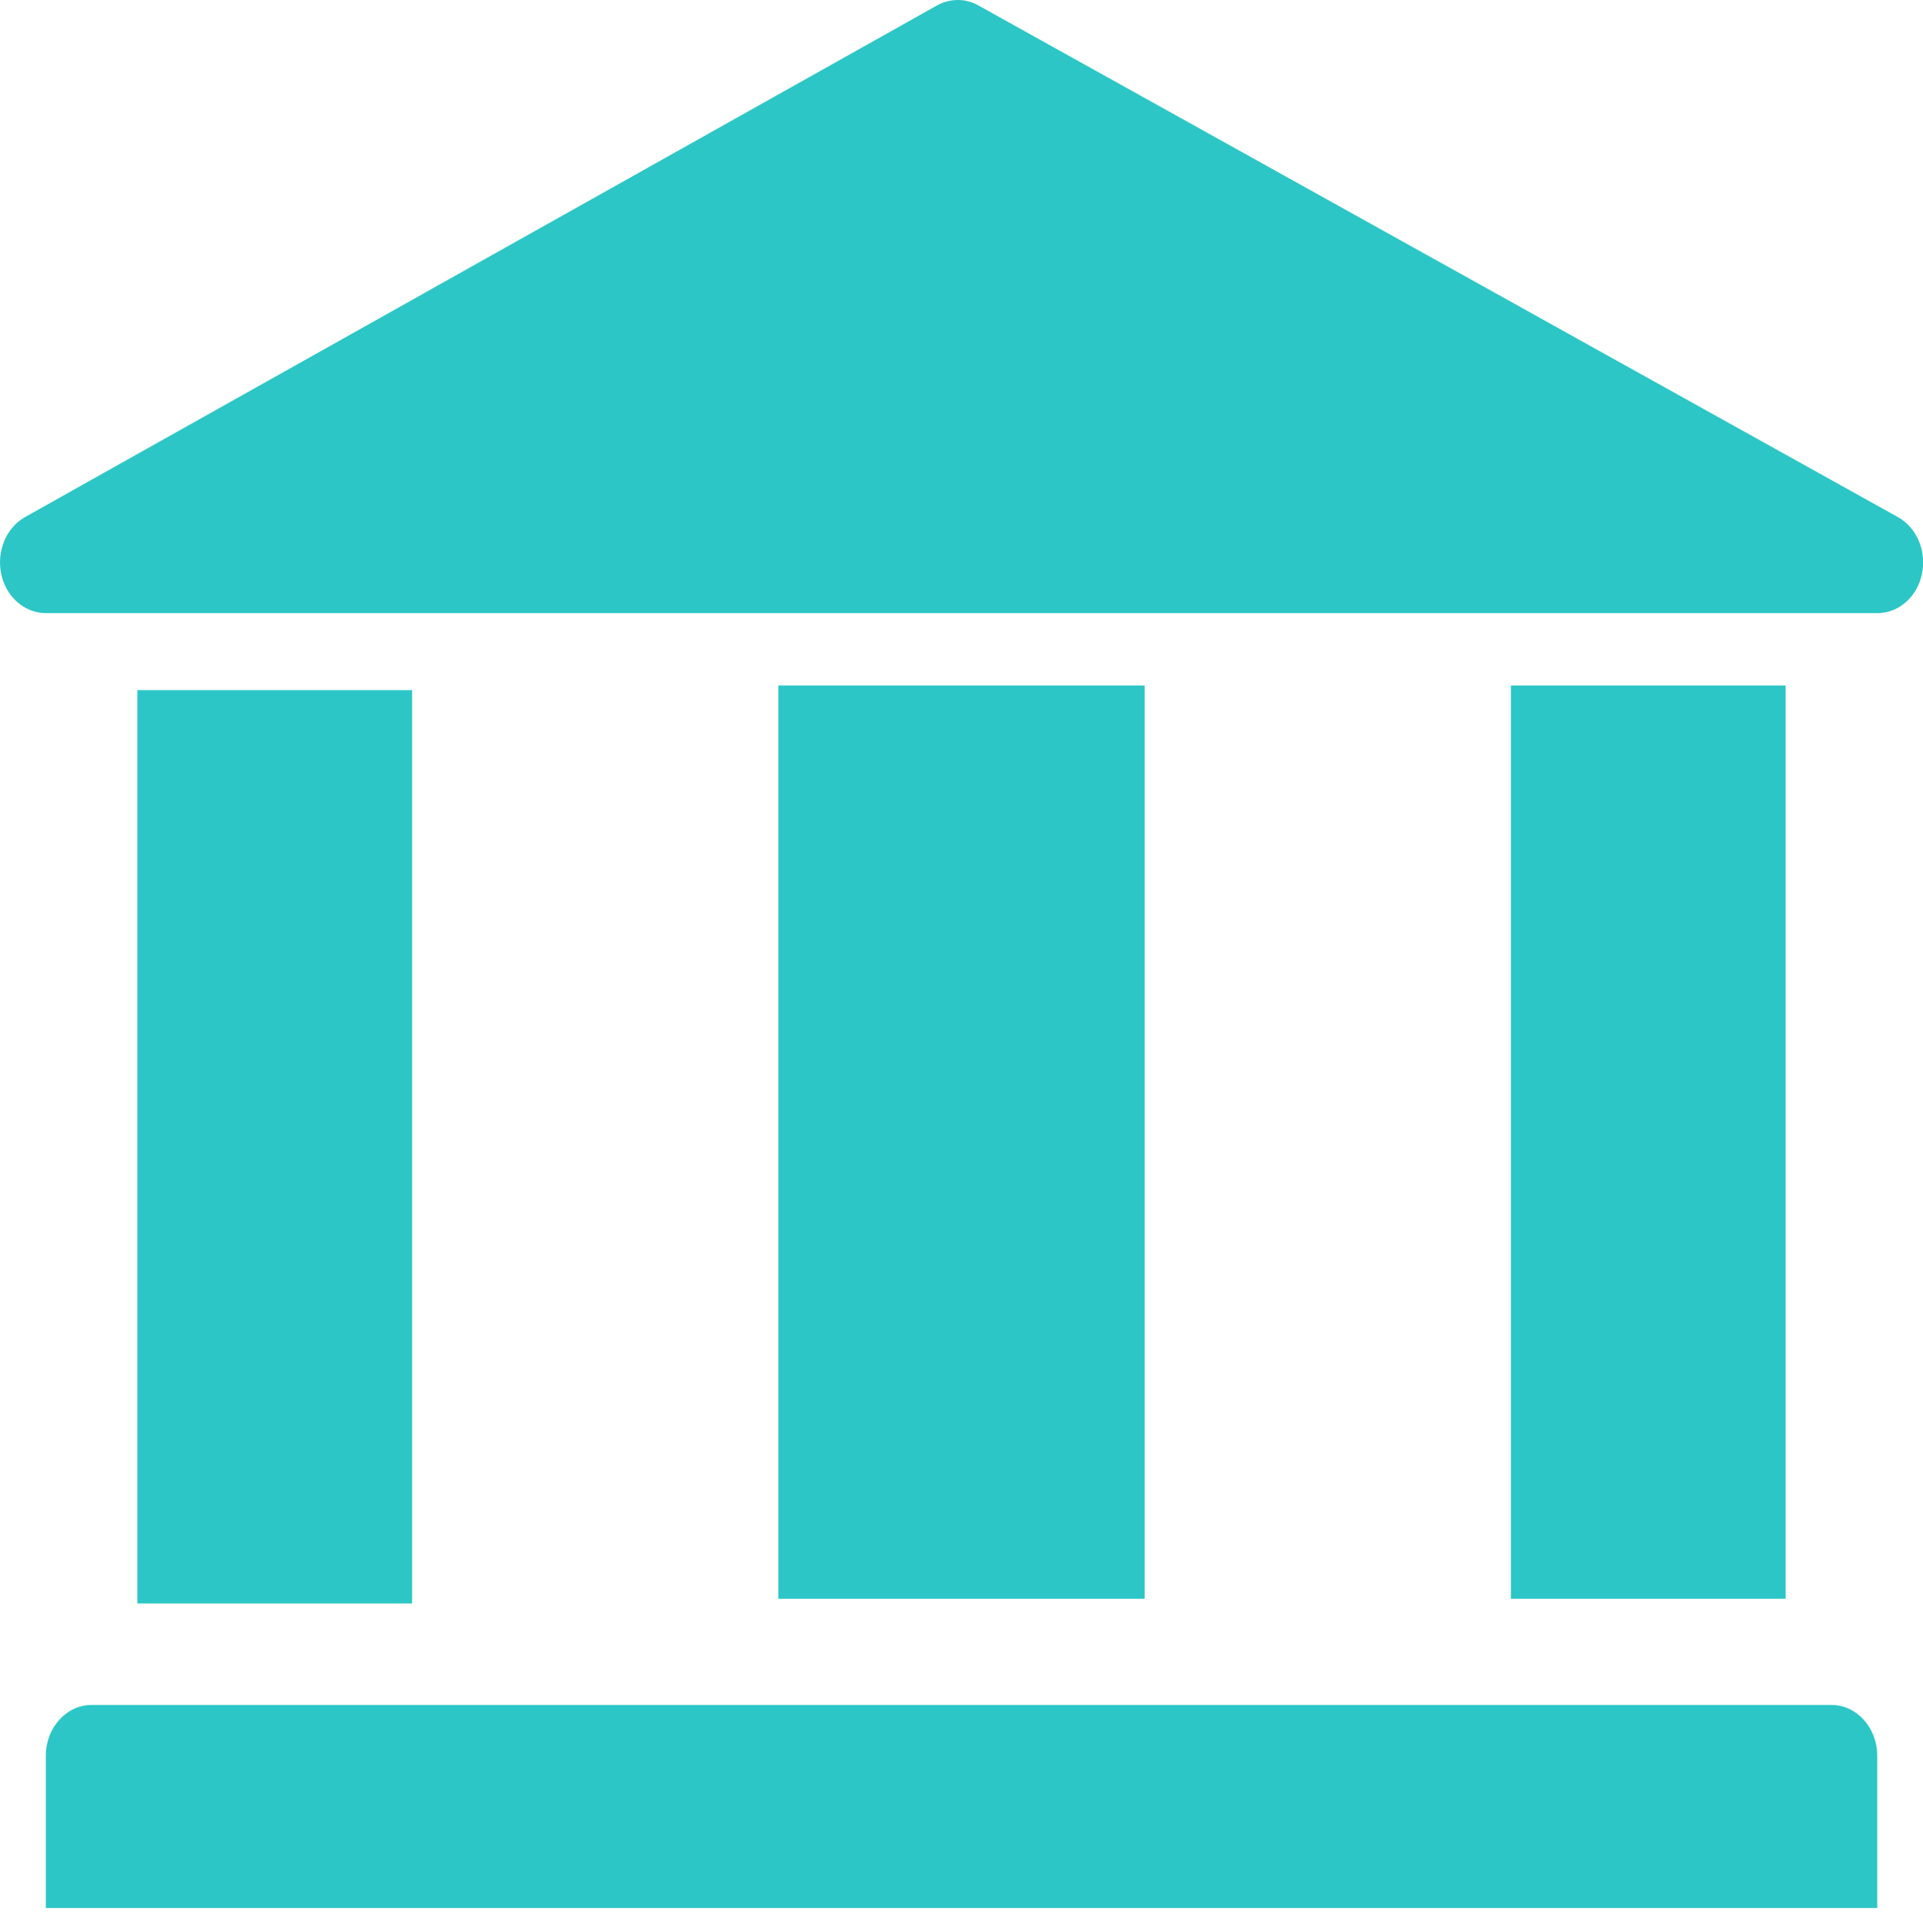 <?xml version="1.0" encoding="UTF-8" standalone="no"?>
<svg
   xmlns:dc="http://purl.org/dc/elements/1.1/"
   xmlns:cc="http://creativecommons.org/ns#"
   xmlns:rdf="http://www.w3.org/1999/02/22-rdf-syntax-ns#"
   xmlns:svg="http://www.w3.org/2000/svg"
   xmlns="http://www.w3.org/2000/svg"
   xmlns:xlink="http://www.w3.org/1999/xlink"
   xmlns:sodipodi="http://sodipodi.sourceforge.net/DTD/sodipodi-0.dtd"
   xmlns:inkscape="http://www.inkscape.org/namespaces/inkscape"
   version="1.1"
   x="0px"
   y="0px"
   width="26.025px"
   height="26.155px"
   viewBox="0 0 26.025 26.155"
   enable-background="new 0 0 26.025 26.155"
   xml:space="preserve"
   id="svg2"
   inkscape:version="0.91 r13725"
   sodipodi:docname="Uni.svg"><defs
     id="defs34" /><sodipodi:namedview
     pagecolor="#ffffff"
     bordercolor="#666666"
     borderopacity="1"
     objecttolerance="10"
     gridtolerance="10"
     guidetolerance="10"
     inkscape:pageopacity="0"
     inkscape:pageshadow="2"
     inkscape:window-width="929"
     inkscape:window-height="769"
     id="namedview32"
     showgrid="false"
     inkscape:zoom="9.0231311"
     inkscape:cx="13.0125"
     inkscape:cy="13.0775"
     inkscape:window-x="75"
     inkscape:window-y="34"
     inkscape:window-maximized="0"
     inkscape:current-layer="svg2" /><g
     id="slices" /><g
     id="assets"
     style="fill:#2dc6c6;fill-opacity:1"><g
       id="g6"
       style="fill:#2dc6c6;fill-opacity:1"><defs
         id="defs8"><rect
           id="SVGID_53_"
           width="26.025"
           height="26.155" /></defs><clipPath
         id="SVGID_2_"><use
           xlink:href="#SVGID_53_"
           overflow="visible"
           id="use12" /></clipPath><path
         clip-path="url(#SVGID_2_)"
         fill="#EB7210"
         d="M0.621,8.299h24.786c0.287,0,0.539-0.218,0.603-0.528    c0.067-0.312-0.069-0.63-0.326-0.773L13.24,0.073c-0.175-0.099-0.382-0.096-0.558,0L0.34,6.998    C0.083,7.142-0.049,7.462,0.017,7.772C0.083,8.081,0.334,8.299,0.621,8.299"
         id="path14"
         style="fill:#2dc6c6;fill-opacity:1" /></g><rect
       x="1.859"
       y="9.341"
       fill="#EB7210"
       width="3.718"
       height="12.362"
       id="rect16"
       style="fill:#2dc6c6;fill-opacity:1" /><rect
       x="10.534"
       y="9.278"
       fill="#EB7210"
       width="4.957"
       height="12.362"
       id="rect18"
       style="fill:#2dc6c6;fill-opacity:1" /><rect
       x="20.448"
       y="9.278"
       fill="#EB7210"
       width="3.718"
       height="12.362"
       id="rect20"
       style="fill:#2dc6c6;fill-opacity:1" /><g
       id="g22"
       style="fill:#2dc6c6;fill-opacity:1"><defs
         id="defs24"><rect
           id="SVGID_55_"
           x="-0.001"
           y="-0.331"
           width="26.025"
           height="26.155" /></defs><clipPath
         id="SVGID_4_"><use
           xlink:href="#SVGID_55_"
           overflow="visible"
           id="use28" /></clipPath><path
         clip-path="url(#SVGID_4_)"
         fill="#EB7210"
         d="M0.62,23.764v2.061h24.786v-2.061c0-0.379-0.278-0.687-0.619-0.687H1.24    C0.898,23.077,0.62,23.385,0.62,23.764"
         id="path30"
         style="fill:#2dc6c6;fill-opacity:1" /></g></g></svg>